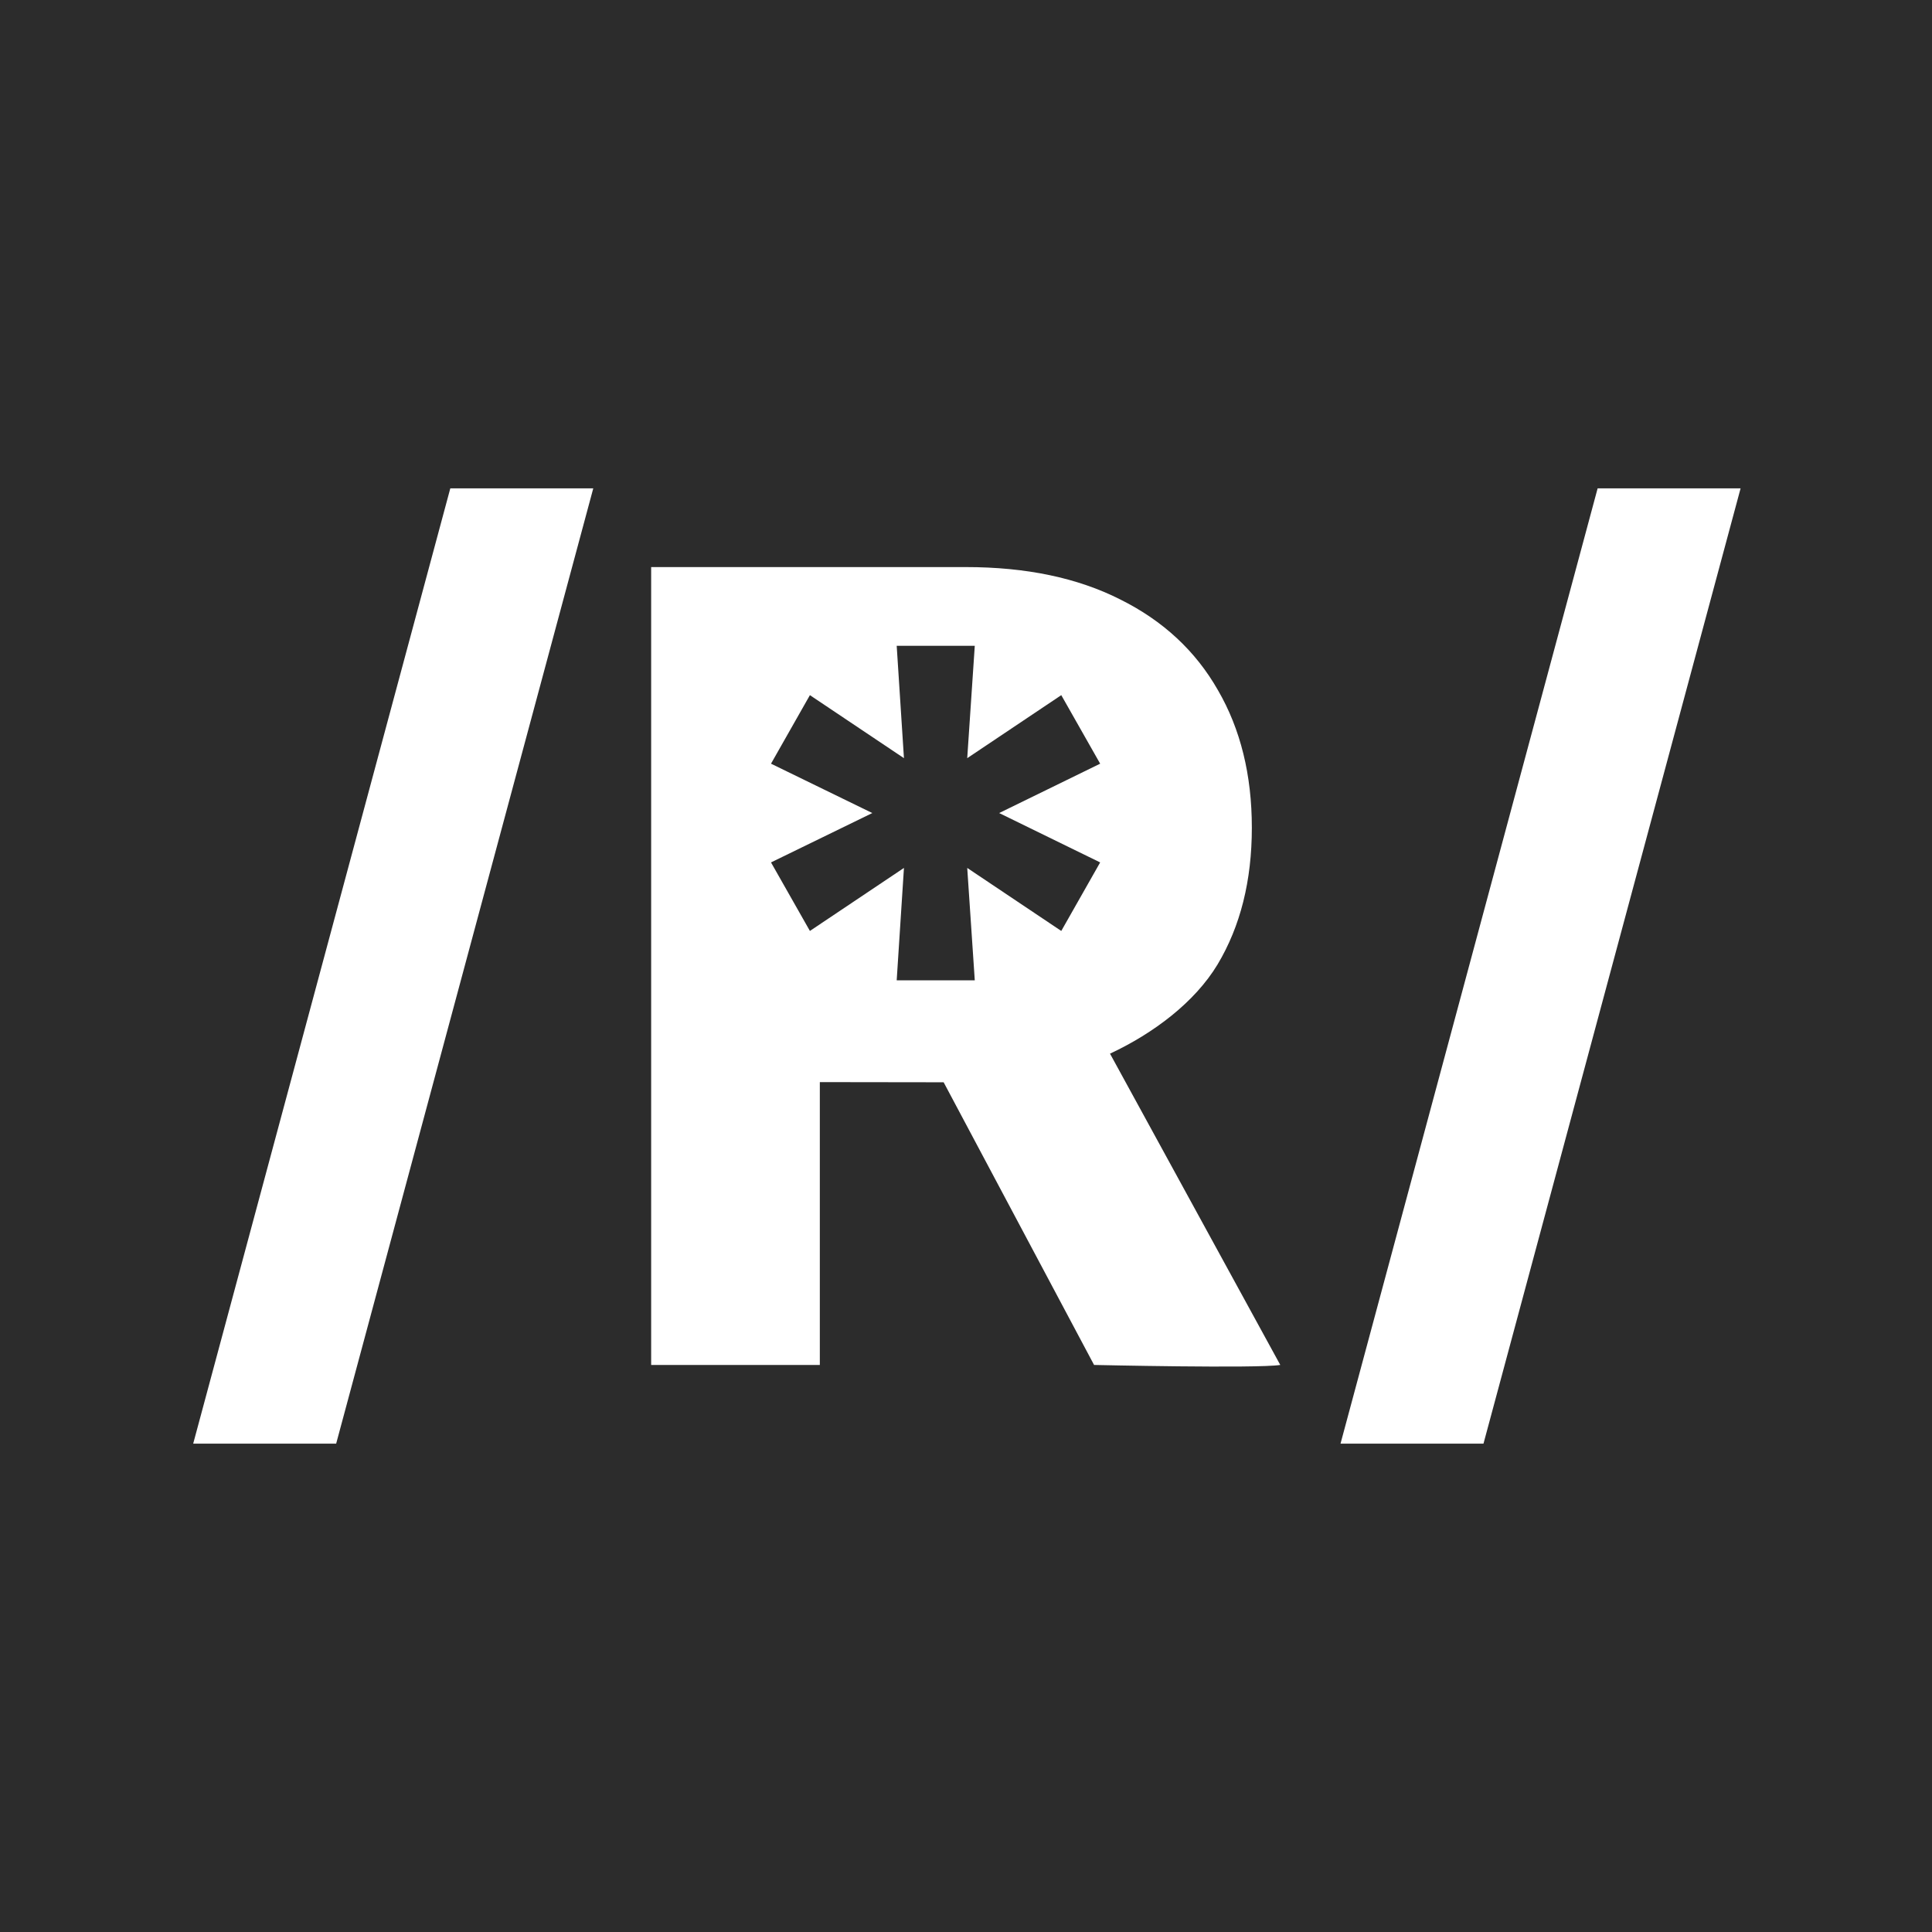 <svg width="1080" height="1080" viewBox="0 0 1080 1080" fill="none" xmlns="http://www.w3.org/2000/svg">
<rect width="1080" height="1080" fill="#2C2C2C"/>
<path fill-rule="evenodd" clip-rule="evenodd" d="M187.918 807L331.64 273H251.722L108 807H187.918ZM973 273L829.278 807H749.36L893.082 273H973ZM364 317V763.016H458.29V604.907L527.5 605L611.594 763.016C611.594 763.016 702.954 765.063 715.684 763.016L620.5 589C644.744 577.675 667.849 560.334 680.624 539.137C693.399 517.794 699.787 492.314 699.787 462.696C699.787 433.223 693.472 407.597 680.842 385.819C668.357 363.896 650.138 346.981 626.184 335.076C602.375 323.025 573.631 317 539.951 317H364ZM505.314 485.18L501.258 548H544.905L540.686 485.18L593.258 520.405L615 482.095L558.534 454.5L615 426.905L593.258 388.595L540.686 423.82L544.905 361H501.258L505.314 423.82L452.742 388.595L431 426.905L487.628 454.5L431 482.095L452.742 520.405L505.314 485.18Z" fill="white"/>
</svg>
